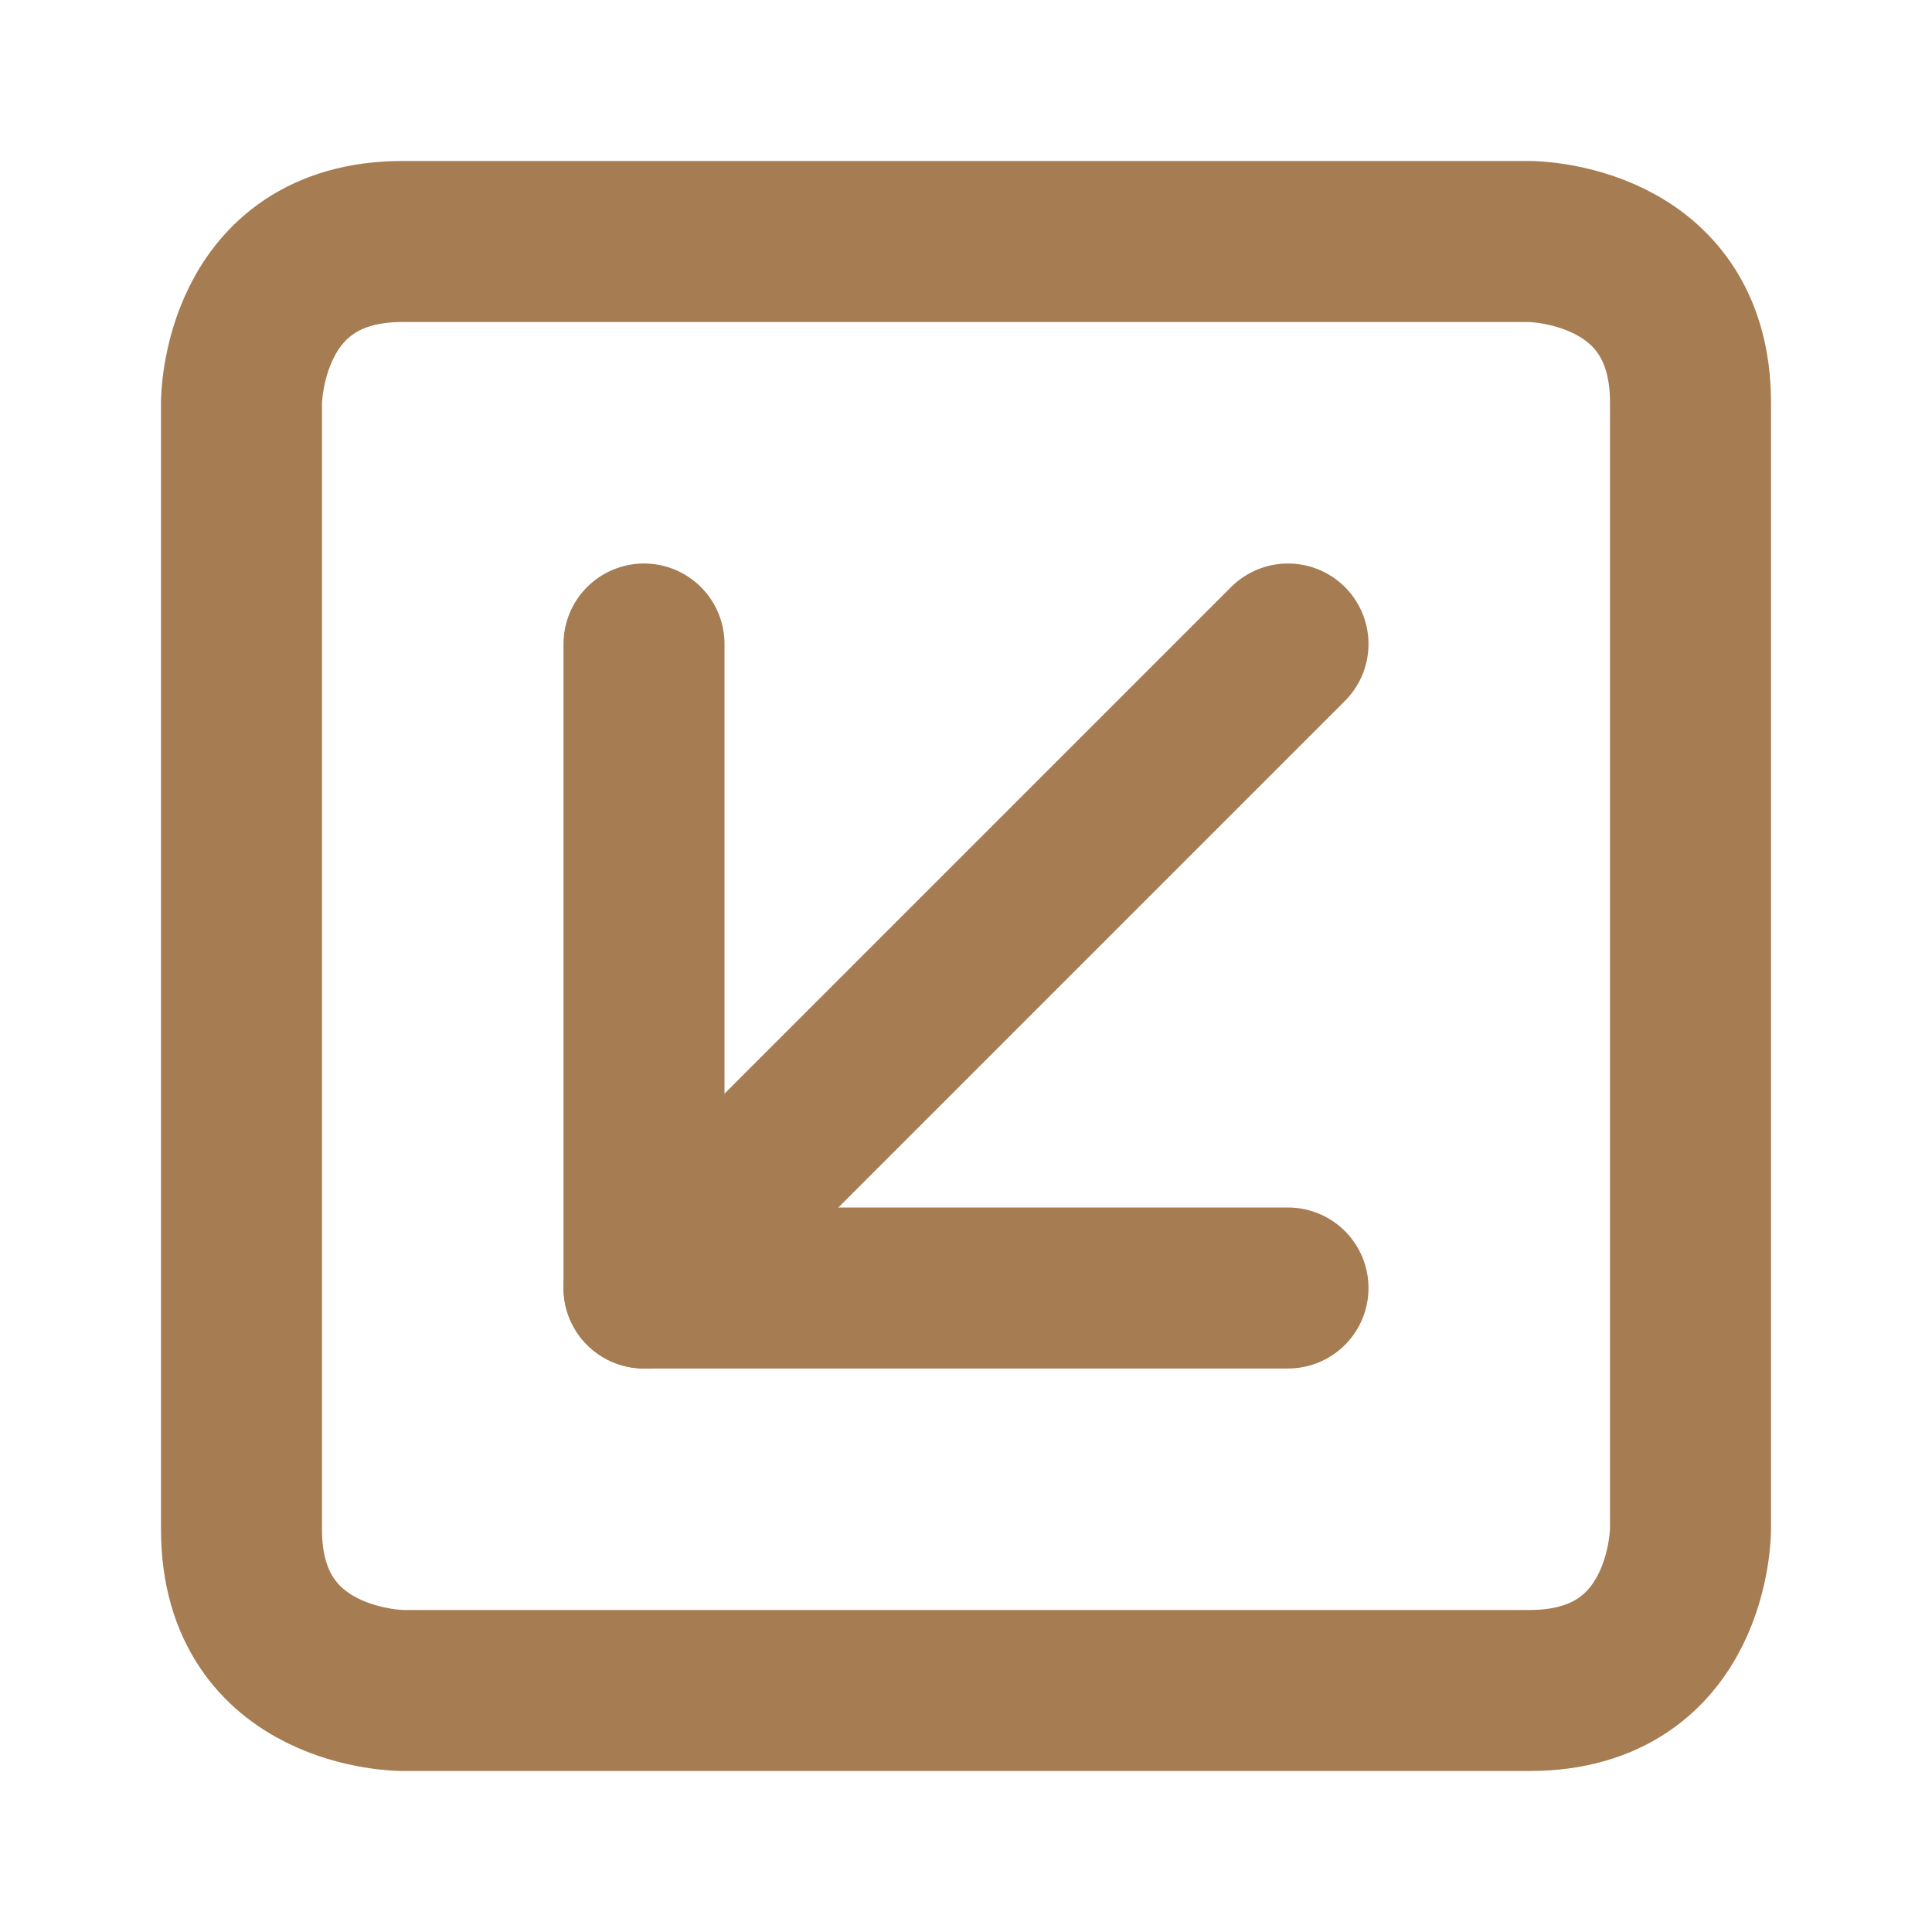 <svg xmlns="http://www.w3.org/2000/svg" viewBox="0 0 24 24" fill="none" stroke="#A67C52" stroke-linecap="round" stroke-linejoin="round" id="Square-Arrow-Down-Left--Streamline-Lucide" height="24" width="24">
  <desc>
    Square Arrow Down Left Streamline Icon: https://streamlinehq.com
  </desc>
  <path d="M5 3h14s2 0 2 2v14s0 2 -2 2H5s-2 0 -2 -2V5s0 -2 2 -2" stroke-width="2"></path>
  <path d="m16 8 -8 8" stroke-width="2"></path>
  <path d="M16 16H8V8" stroke-width="2"></path>
</svg>